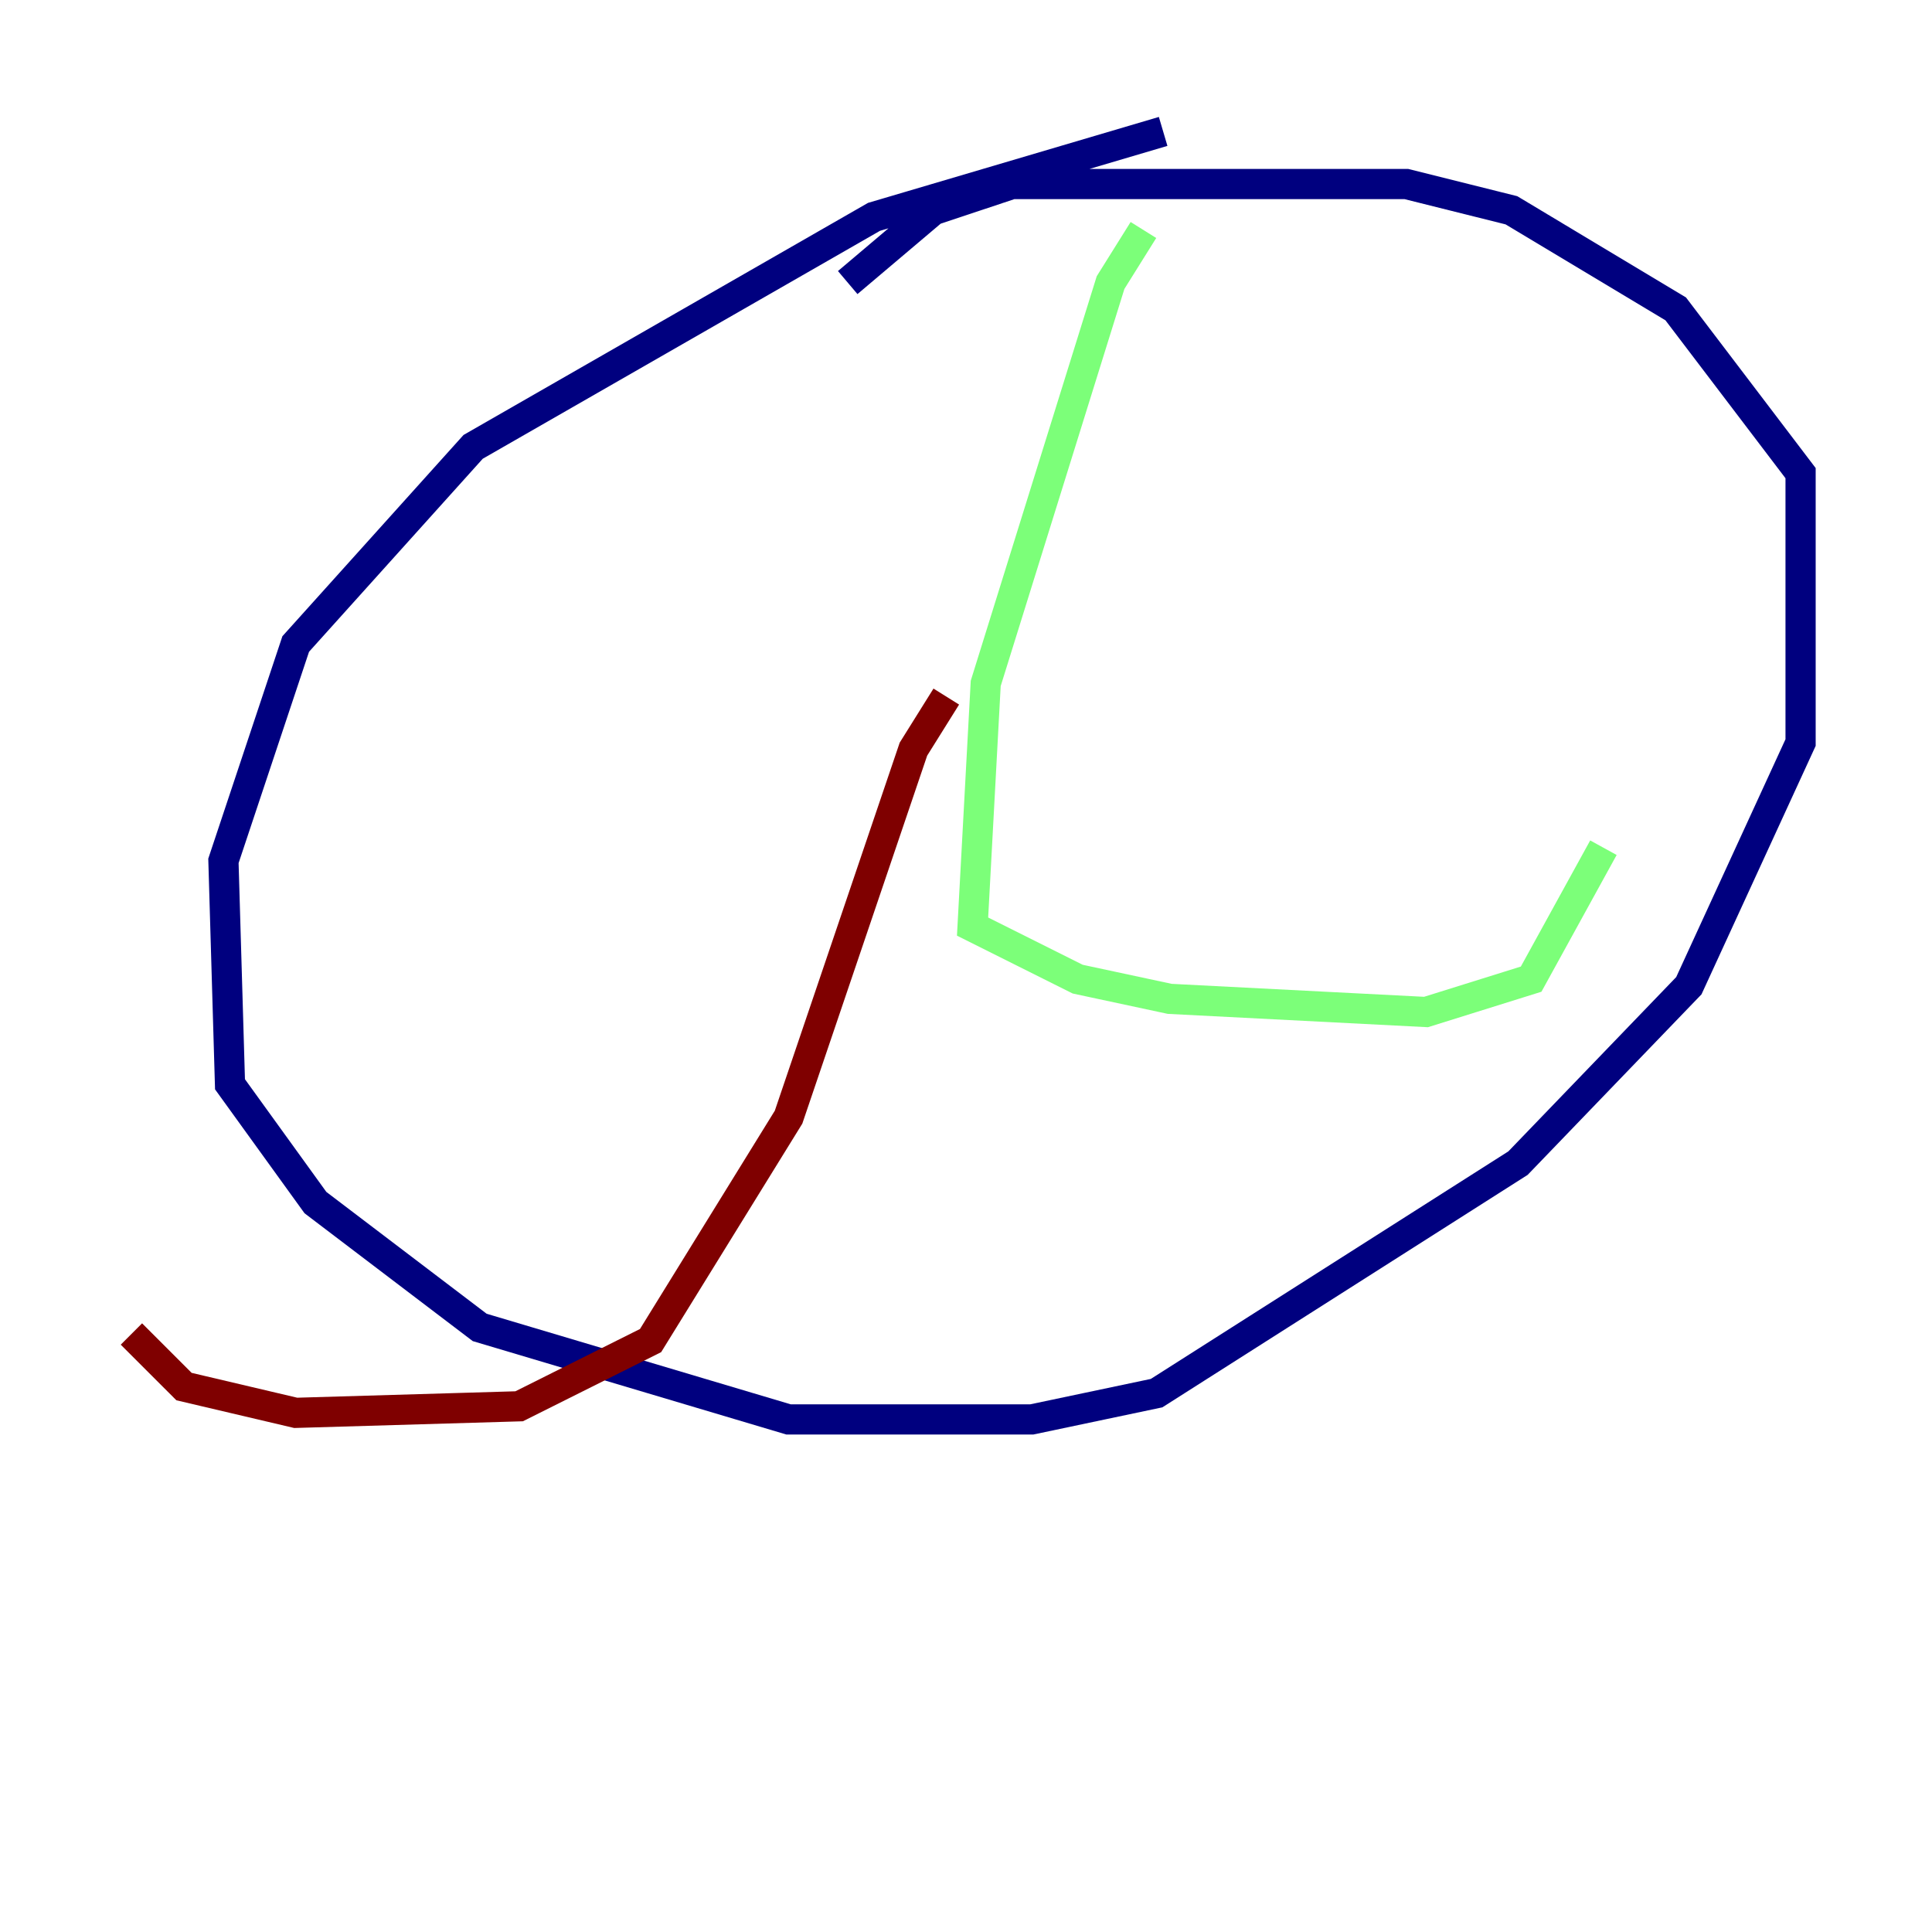 <?xml version="1.0" encoding="utf-8" ?>
<svg baseProfile="tiny" height="128" version="1.2" viewBox="0,0,128,128" width="128" xmlns="http://www.w3.org/2000/svg" xmlns:ev="http://www.w3.org/2001/xml-events" xmlns:xlink="http://www.w3.org/1999/xlink"><defs /><polyline fill="none" points="77.061,8.707 57.905,14.367 31.347,29.605 19.592,42.667 14.803,57.034 15.238,71.837 20.898,79.674 31.782,87.946 52.245,94.041 68.354,94.041 76.626,92.299 100.571,77.061 111.891,65.306 119.293,49.197 119.293,31.347 111.02,20.463 100.136,13.932 93.17,12.191 67.048,12.191 61.823,13.932 56.163,18.721" stroke="#00007f" stroke-width="2" /><polyline fill="none" points="75.755,15.238 73.578,18.721 65.306,45.279 64.435,61.388 71.401,64.871 77.497,66.177 94.476,67.048 101.442,64.871 106.231,56.163" stroke="#7cff79" stroke-width="2" /><polyline fill="none" points="62.694,46.15 60.517,49.633 52.245,74.014 43.102,88.816 34.395,93.17 19.592,93.605 12.191,91.864 8.707,88.381" stroke="#7f0000" stroke-width="2" /></svg>